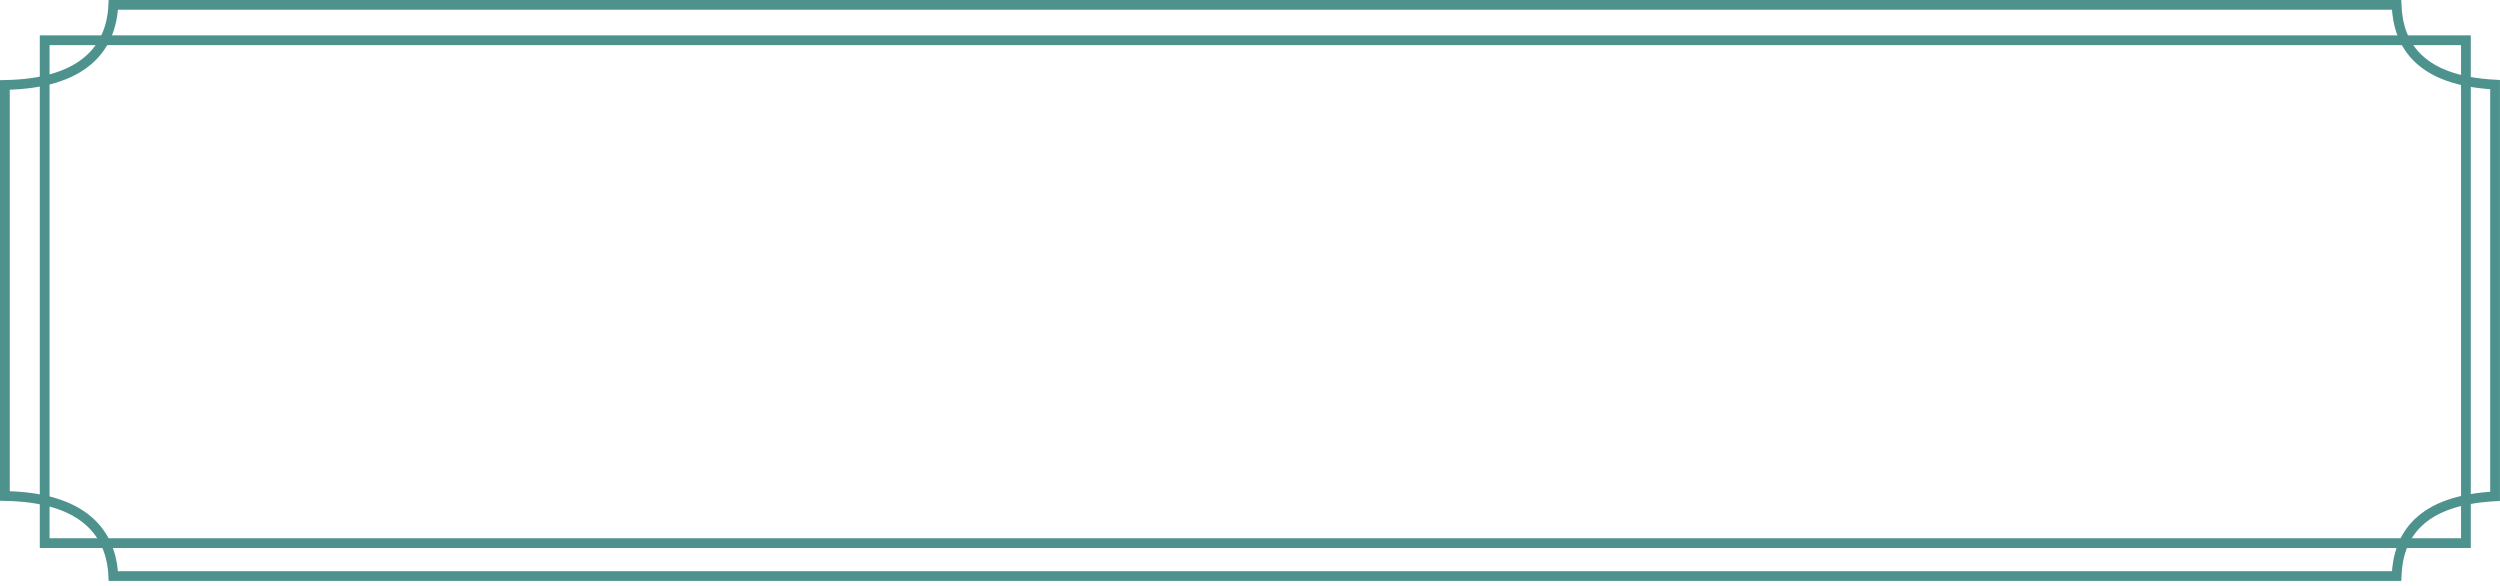 <svg width="192" height="45" viewBox="0 0 192 45" fill="none" xmlns="http://www.w3.org/2000/svg">
<rect x="3.431" y="3.091" width="185.951" height="38.622" stroke="#4E928E" stroke-width="0.75"/>
<path d="M0.375 38.092V6.525C3.373 6.472 5.443 5.783 6.778 4.635C8.079 3.517 8.63 2.007 8.702 0.375H184.056C184.116 1.925 184.562 3.377 185.718 4.484C186.911 5.627 188.8 6.348 191.622 6.499V38.119C188.8 38.27 186.911 38.991 185.718 40.133C184.562 41.241 184.116 42.692 184.056 44.242H8.702C8.63 42.61 8.079 41.101 6.778 39.982C5.443 38.834 3.373 38.145 0.375 38.092Z" stroke="#4E928E" stroke-width="0.75"/>
</svg>
